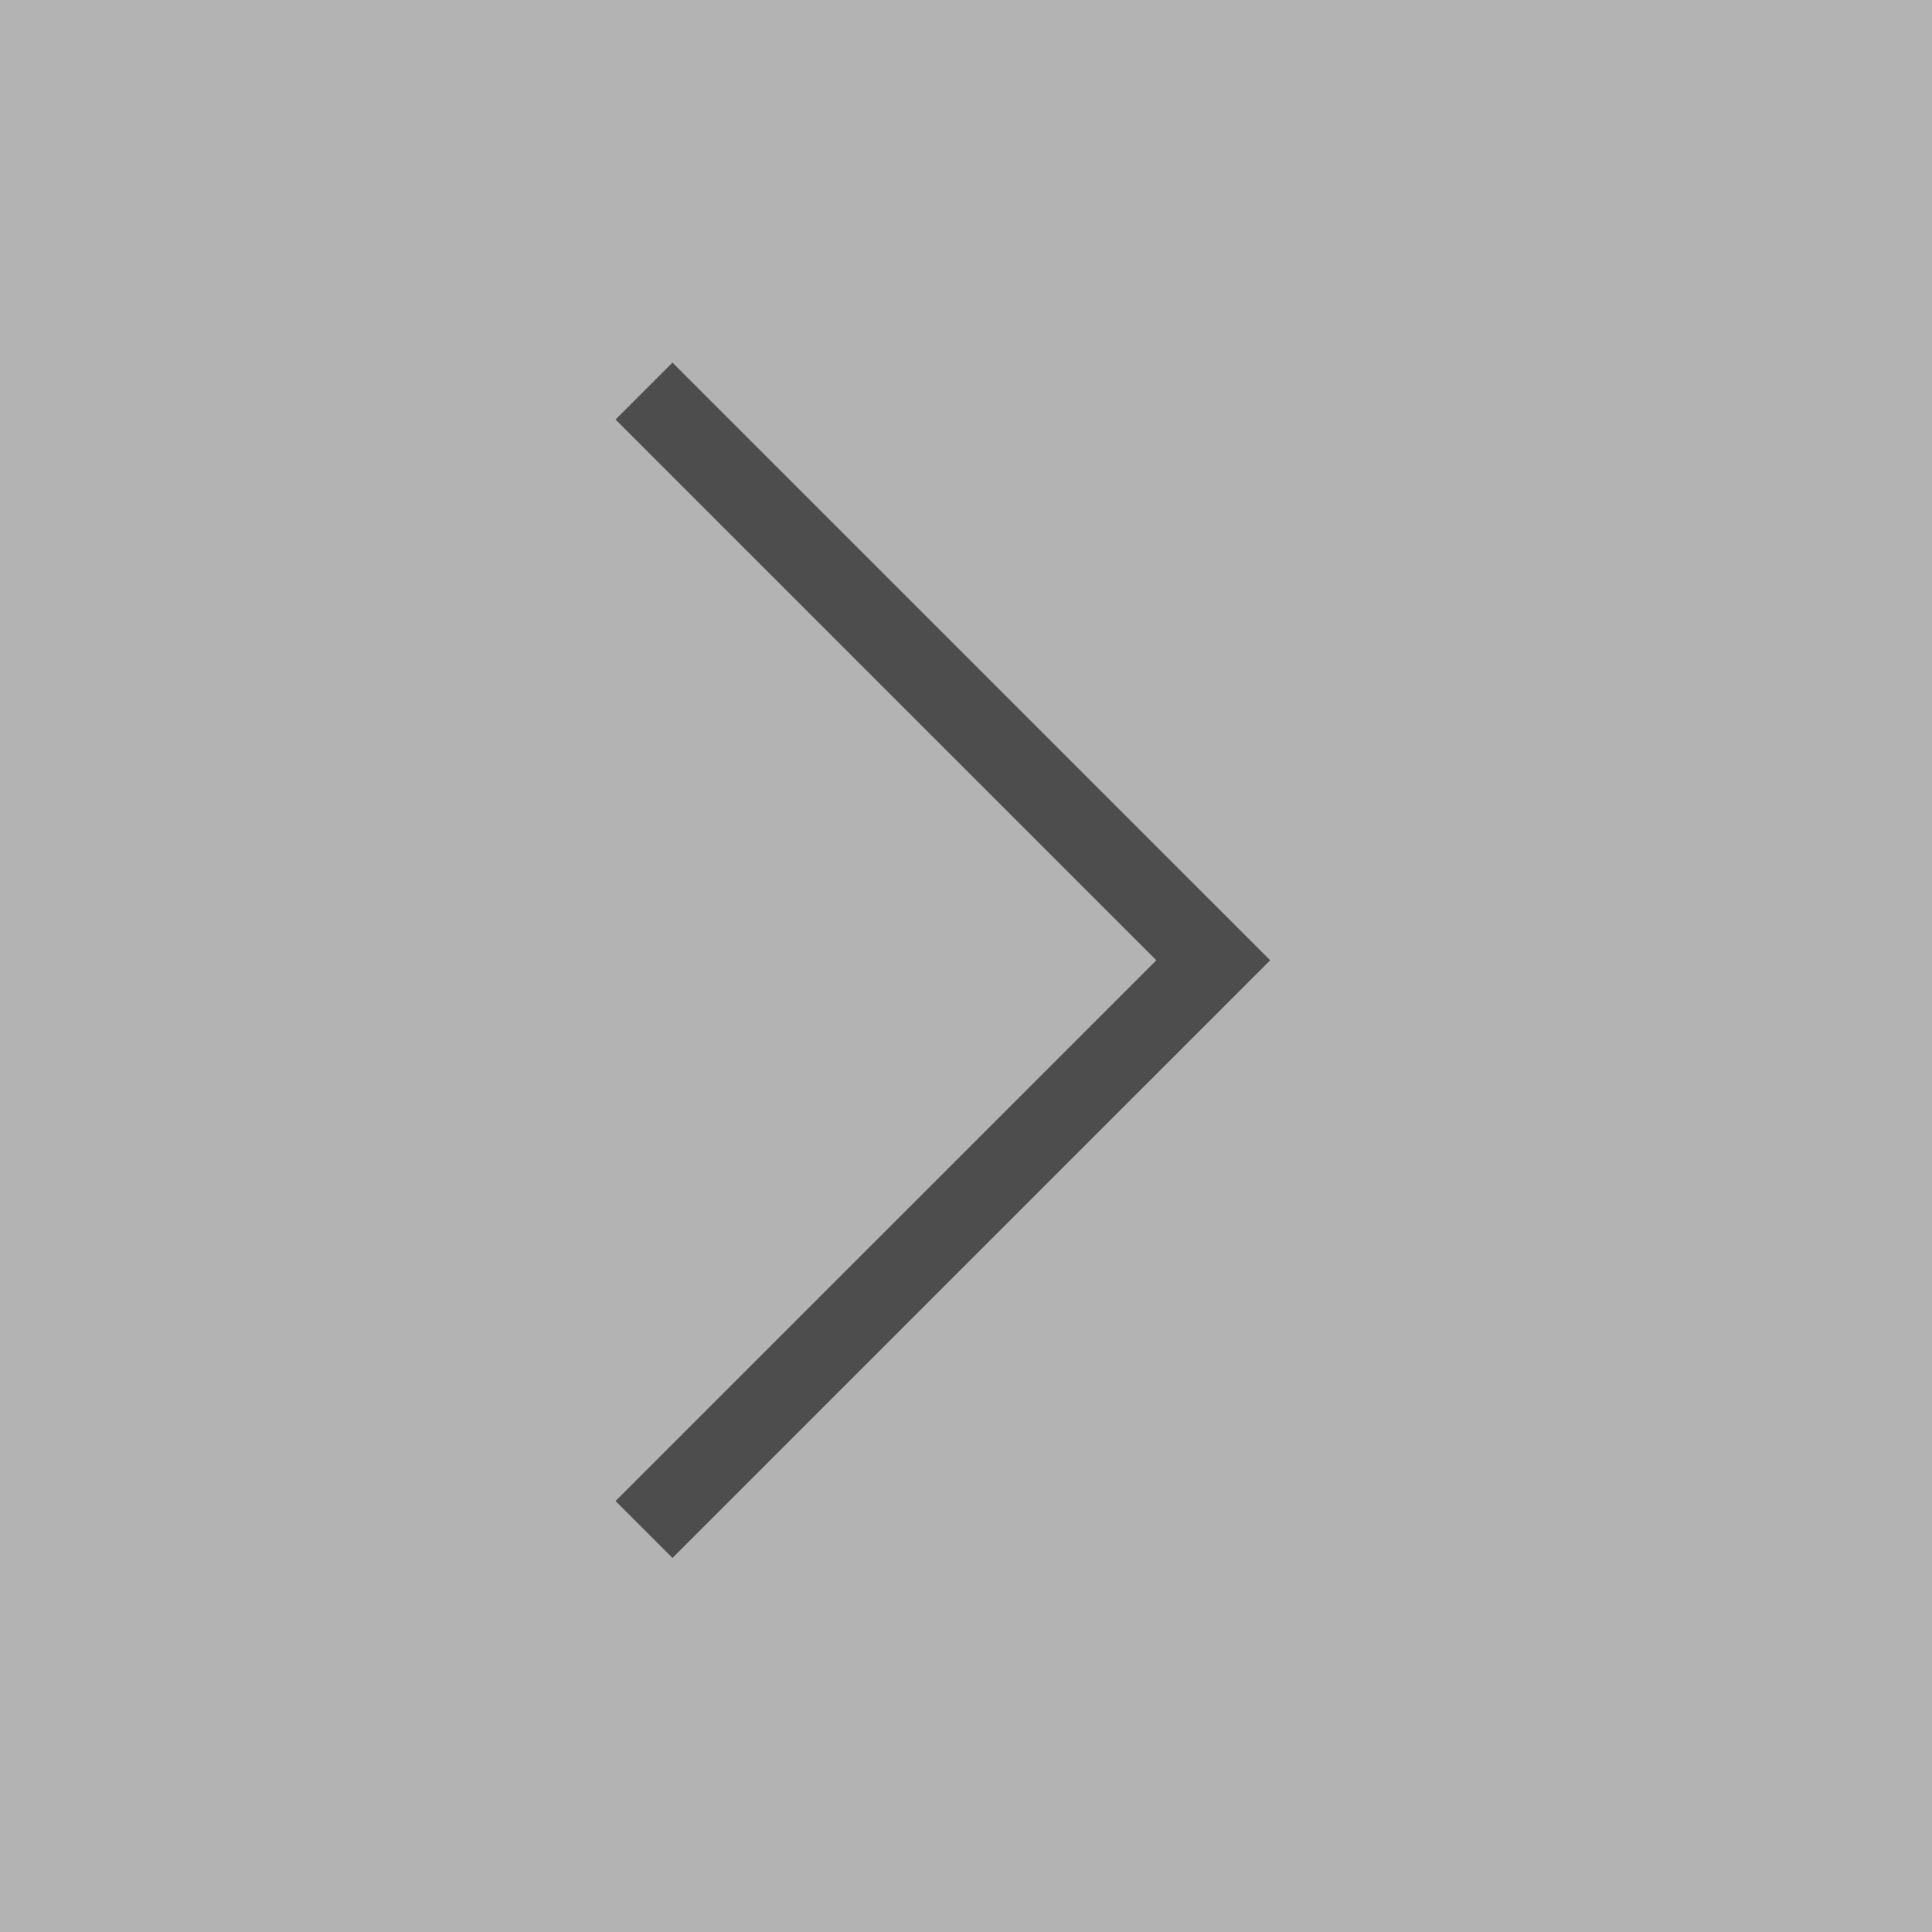 <svg width="48" height="48" viewBox="0 0 48 48" fill="none" xmlns="http://www.w3.org/2000/svg">
<rect x="0" y="0" width="48" height="48" fill="#808080" stroke="none"/>
<g opacity="0.4">
<rect x="48" y="48" width="48" height="48" transform="rotate(-180 48 48)" fill="white"/>
<path d="M16 38L30.143 23.858L16 9.716" stroke="black" stroke-width="2"/>
</g>
</svg>
